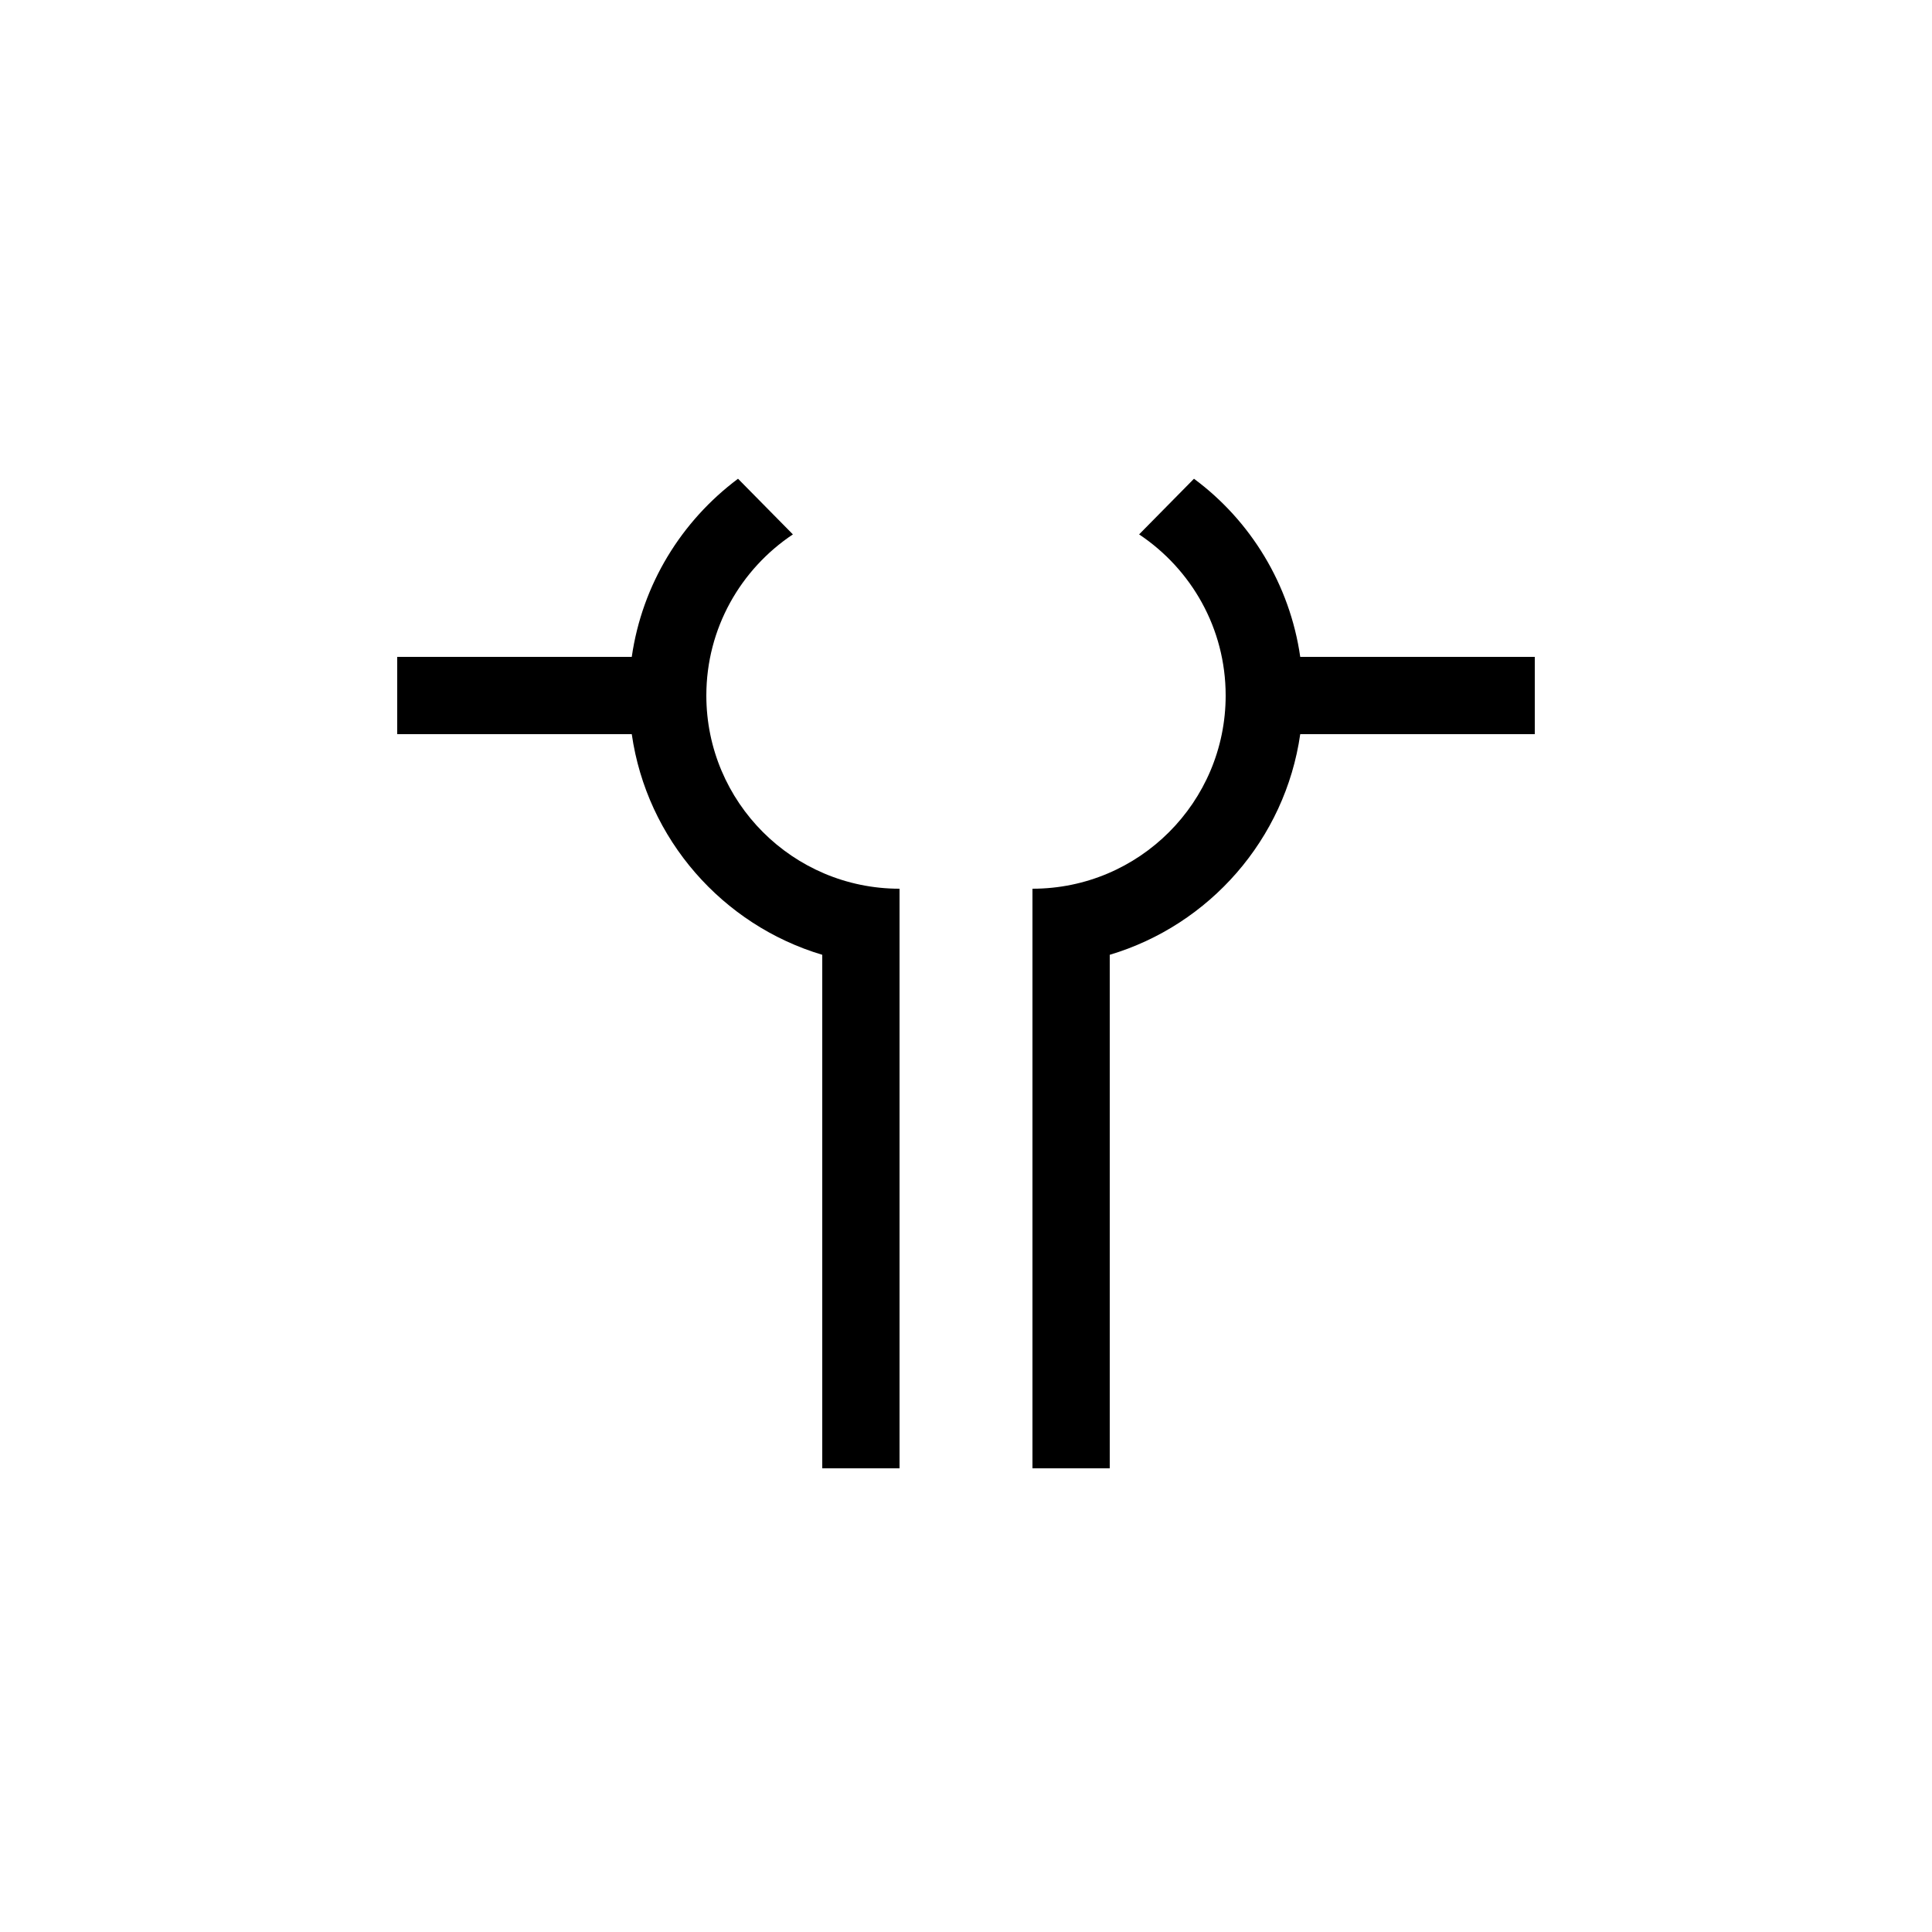 <!-- Generator: Adobe Illustrator 22.1.0, SVG Export Plug-In . SVG Version: 6.00 Build 0)  -->
<svg version="1.1" id="level_1" xmlns="http://www.w3.org/2000/svg" xmlns:xlink="http://www.w3.org/1999/xlink" x="0px" y="0px"
	 viewBox="0 0 500 500" style="enable-background:new 0 0 500 500;" xml:space="preserve">
<g>
	<path d="M182.8,180c0-17.4,8.9-32.7,22.4-41.7L191,123.9c-14.6,10.9-24.8,27.3-27.5,46.1h-60.7v20h60.7
		c3.9,27.2,23.5,49.4,49.3,57.1V380h20V250v-10v-10C205.2,230,182.8,207.6,182.8,180z"/>
	<path d="M397.2,170h-60.7c-2.7-18.8-12.9-35.3-27.5-46.1l-14.2,14.4c13.5,9,22.4,24.3,22.4,41.7c0,27.6-22.4,50-50,50v10v10v130h20
		V247.1c25.8-7.7,45.4-29.9,49.3-57.1h60.7V170z"/>
</g>
</svg>
